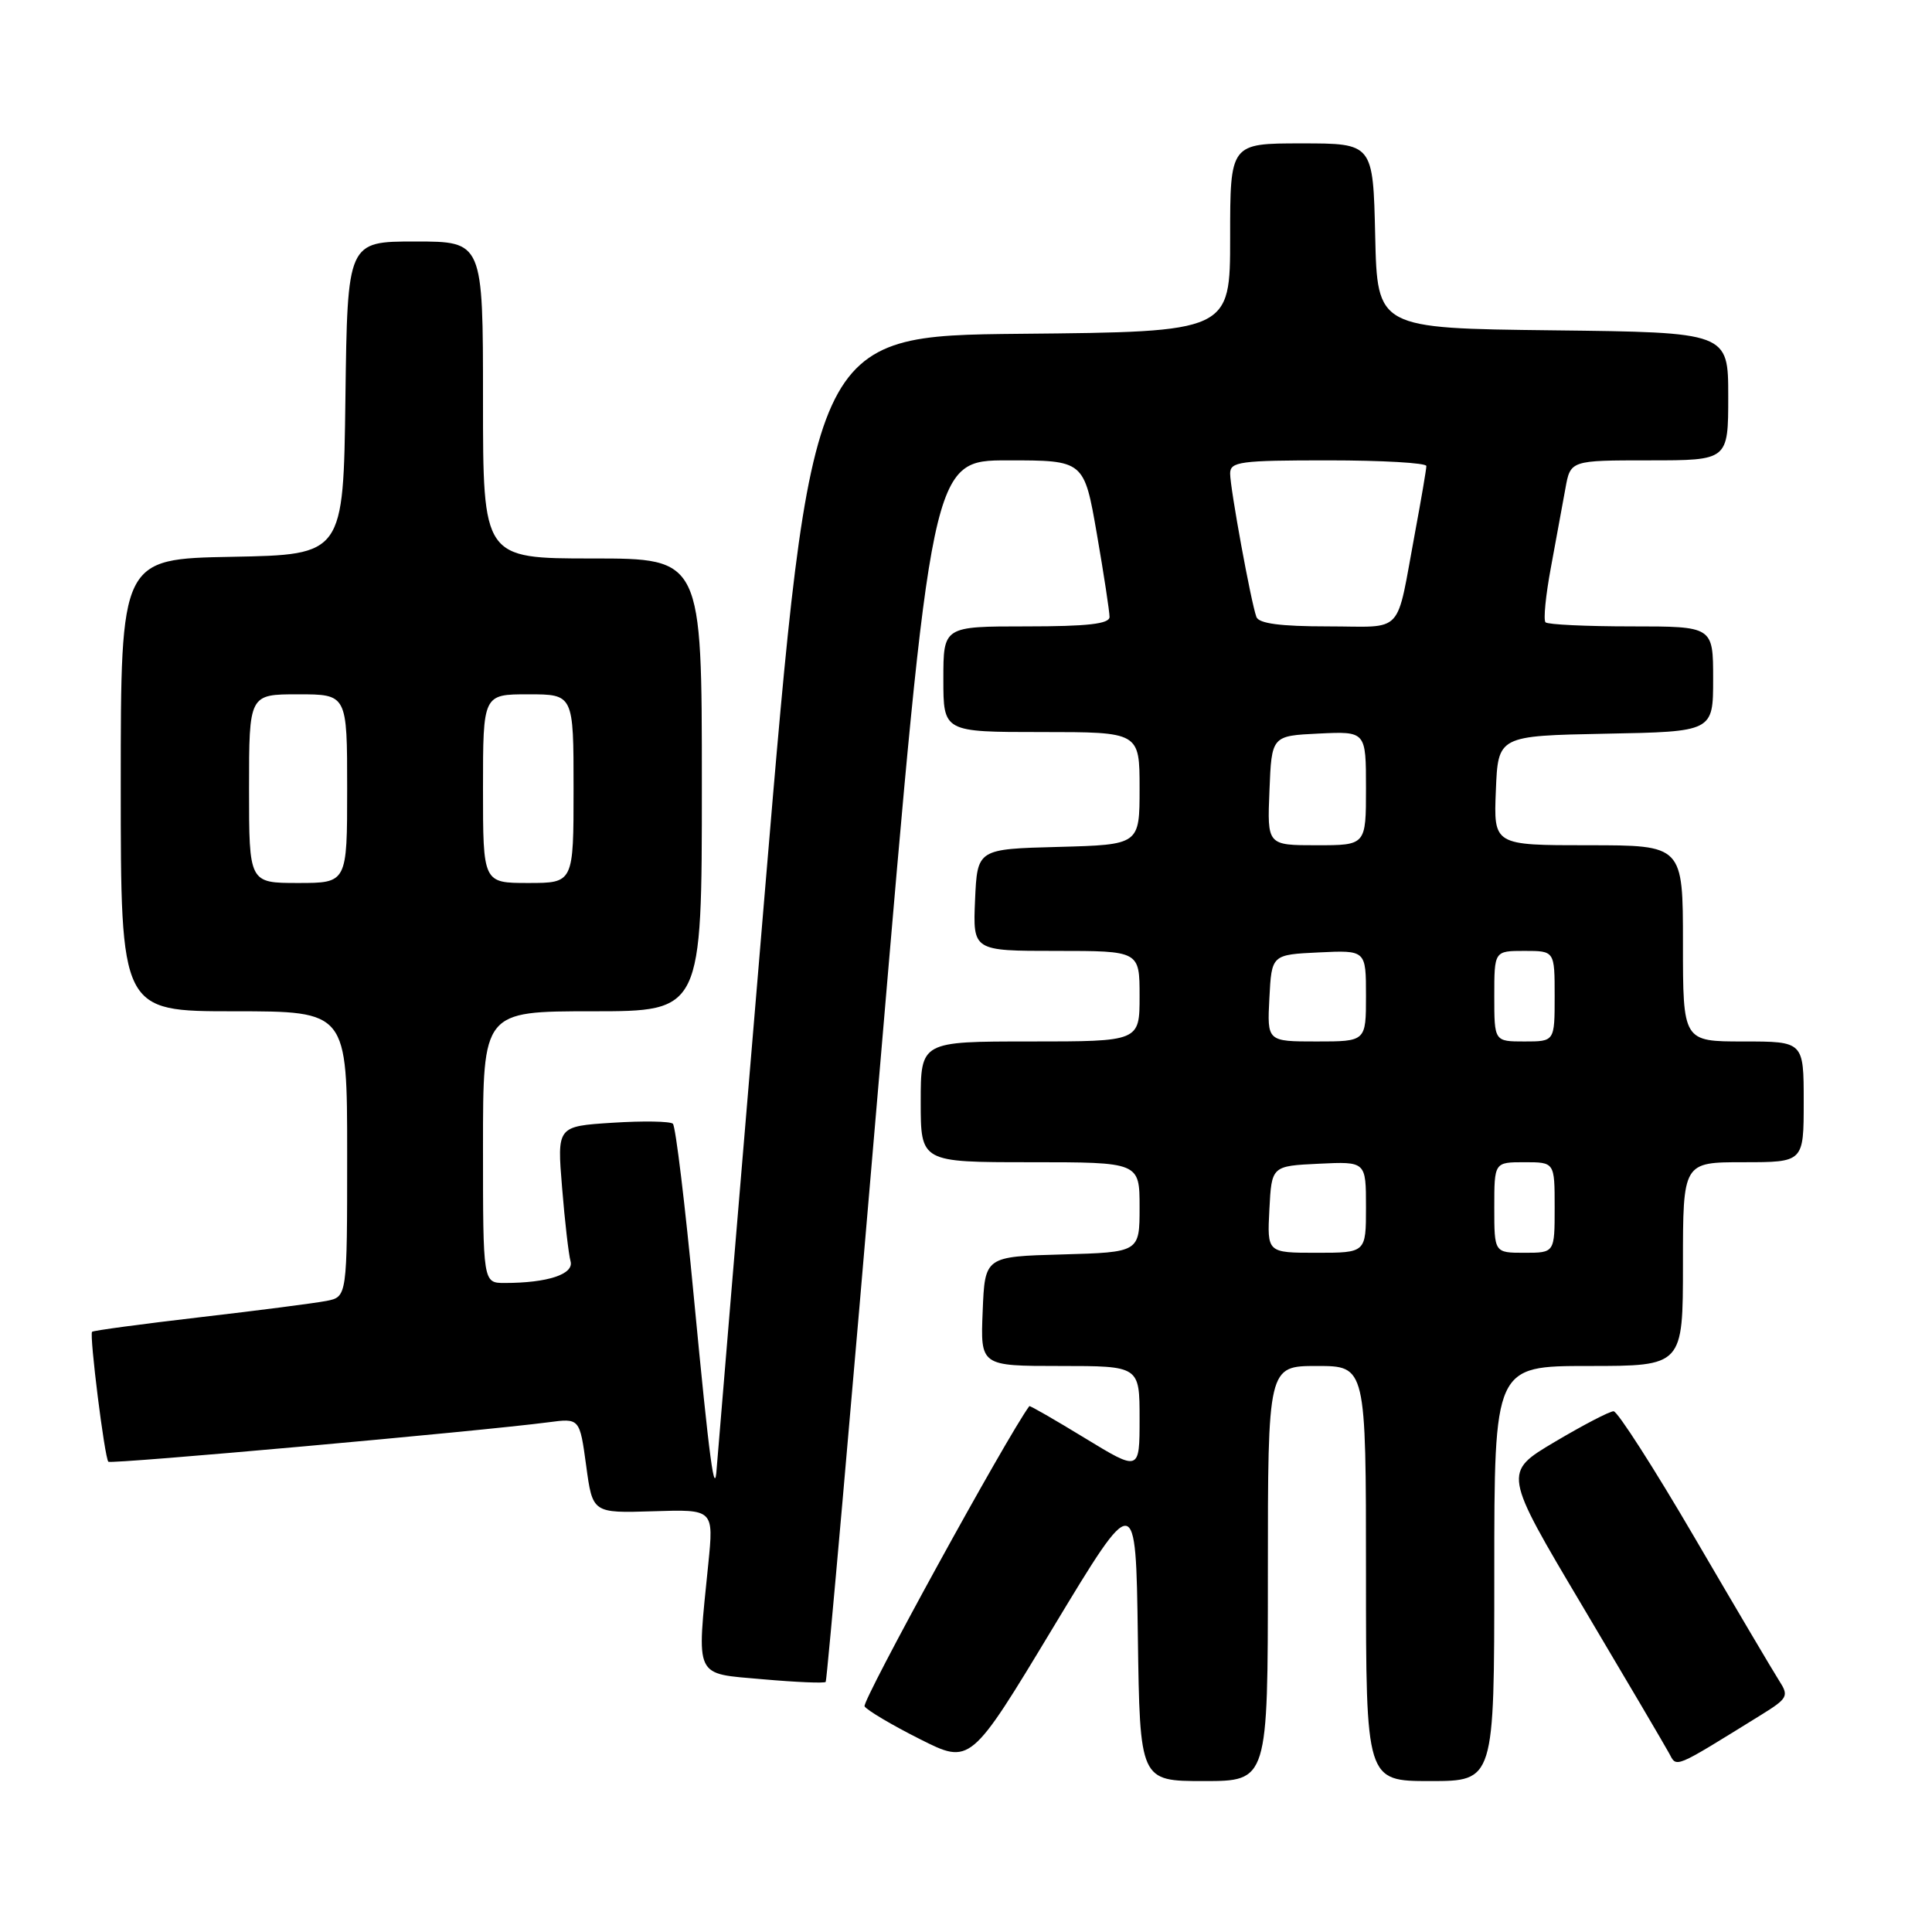 <?xml version="1.0" encoding="UTF-8" standalone="no"?>
<!DOCTYPE svg PUBLIC "-//W3C//DTD SVG 1.1//EN" "http://www.w3.org/Graphics/SVG/1.1/DTD/svg11.dtd" >
<svg xmlns="http://www.w3.org/2000/svg" xmlns:xlink="http://www.w3.org/1999/xlink" version="1.1" viewBox="0 0 256 256">
 <g >
 <path fill="currentColor"
d=" M 168.00 208.50 C 168.00 181.00 168.00 181.00 174.50 181.00 C 181.00 181.00 181.00 181.00 181.00 208.50 C 181.00 236.00 181.00 236.00 189.50 236.00 C 198.00 236.00 198.00 236.00 198.00 208.50 C 198.00 181.00 198.00 181.00 210.50 181.00 C 223.00 181.00 223.00 181.00 223.00 167.50 C 223.00 154.00 223.00 154.00 231.00 154.00 C 239.00 154.00 239.00 154.00 239.00 146.00 C 239.00 138.00 239.00 138.00 231.00 138.00 C 223.00 138.00 223.00 138.00 223.00 125.00 C 223.00 112.00 223.00 112.00 210.46 112.00 C 197.91 112.00 197.91 112.00 198.21 104.75 C 198.50 97.50 198.50 97.50 212.75 97.22 C 227.00 96.95 227.00 96.95 227.00 89.97 C 227.00 83.00 227.00 83.00 216.17 83.00 C 210.21 83.00 205.09 82.76 204.79 82.46 C 204.49 82.16 204.81 78.90 205.50 75.21 C 206.18 71.52 207.05 66.81 207.42 64.75 C 208.09 61.00 208.09 61.00 218.55 61.00 C 229.00 61.00 229.00 61.00 229.00 52.52 C 229.00 44.04 229.00 44.04 205.75 43.77 C 182.50 43.50 182.50 43.50 182.22 31.25 C 181.94 19.00 181.94 19.00 172.47 19.00 C 163.00 19.00 163.00 19.00 163.00 31.48 C 163.00 43.97 163.00 43.97 135.26 44.23 C 107.53 44.50 107.53 44.50 101.32 118.50 C 97.90 159.20 95.05 193.40 94.97 194.50 C 94.70 198.72 94.03 193.74 91.95 172.00 C 90.78 159.62 89.52 149.23 89.16 148.90 C 88.79 148.57 85.20 148.51 81.16 148.77 C 73.81 149.24 73.81 149.24 74.48 157.37 C 74.84 161.84 75.35 166.23 75.60 167.12 C 76.08 168.84 72.56 170.00 66.87 170.00 C 64.00 170.00 64.00 170.00 64.00 152.00 C 64.00 134.00 64.00 134.00 78.50 134.00 C 93.00 134.00 93.00 134.00 93.00 104.00 C 93.00 74.00 93.00 74.00 78.50 74.00 C 64.00 74.00 64.00 74.00 64.00 53.00 C 64.00 32.00 64.00 32.00 55.02 32.00 C 46.04 32.00 46.04 32.00 45.77 52.75 C 45.50 73.50 45.50 73.50 30.75 73.78 C 16.00 74.05 16.00 74.05 16.00 104.03 C 16.00 134.00 16.00 134.00 31.00 134.00 C 46.00 134.00 46.00 134.00 46.00 152.92 C 46.00 171.84 46.00 171.84 43.25 172.38 C 41.74 172.67 34.20 173.65 26.50 174.54 C 18.80 175.44 12.37 176.30 12.20 176.47 C 11.82 176.84 13.86 193.20 14.36 193.69 C 14.71 194.04 63.67 189.64 72.66 188.46 C 76.81 187.91 76.81 187.91 77.67 194.20 C 78.52 200.50 78.52 200.50 86.55 200.25 C 94.58 199.99 94.58 199.99 93.85 207.25 C 92.31 222.60 91.88 221.69 101.06 222.51 C 105.49 222.90 109.25 223.06 109.41 222.86 C 109.58 222.66 112.80 186.16 116.57 141.75 C 123.44 61.00 123.44 61.00 133.55 61.00 C 143.65 61.00 143.65 61.00 145.34 70.75 C 146.27 76.11 147.02 81.06 147.02 81.75 C 147.00 82.67 144.12 83.00 136.00 83.00 C 125.00 83.00 125.00 83.00 125.00 90.00 C 125.00 97.00 125.00 97.00 138.00 97.00 C 151.00 97.00 151.00 97.00 151.00 104.47 C 151.00 111.93 151.00 111.93 140.25 112.22 C 129.50 112.50 129.50 112.50 129.20 119.25 C 128.91 126.00 128.91 126.00 139.95 126.00 C 151.00 126.00 151.00 126.00 151.00 132.00 C 151.00 138.00 151.00 138.00 136.50 138.00 C 122.00 138.00 122.00 138.00 122.00 146.00 C 122.00 154.00 122.00 154.00 136.50 154.00 C 151.00 154.00 151.00 154.00 151.00 159.97 C 151.00 165.93 151.00 165.93 140.75 166.22 C 130.50 166.50 130.50 166.50 130.21 173.75 C 129.91 181.00 129.91 181.00 140.46 181.00 C 151.00 181.00 151.00 181.00 151.00 187.98 C 151.00 194.97 151.00 194.97 143.76 190.56 C 139.78 188.13 136.46 186.22 136.39 186.32 C 133.41 190.36 114.16 225.45 114.56 226.10 C 114.89 226.62 118.17 228.57 121.87 230.43 C 128.59 233.82 128.59 233.82 139.54 215.66 C 150.50 197.50 150.50 197.50 150.77 216.75 C 151.04 236.00 151.04 236.00 159.52 236.00 C 168.00 236.00 168.00 236.00 168.00 208.50 Z  M 233.33 227.25 C 236.91 225.03 237.06 224.74 235.74 222.69 C 234.97 221.49 229.93 212.96 224.55 203.75 C 219.17 194.54 214.33 187.00 213.81 187.00 C 213.28 187.00 209.77 188.83 206.01 191.06 C 199.17 195.12 199.17 195.12 209.68 212.81 C 215.46 222.54 220.62 231.31 221.15 232.29 C 222.21 234.26 221.61 234.50 233.33 227.25 Z  M 168.20 160.25 C 168.50 154.50 168.50 154.50 174.75 154.20 C 181.00 153.90 181.00 153.90 181.00 159.95 C 181.00 166.00 181.00 166.00 174.45 166.00 C 167.90 166.00 167.90 166.00 168.20 160.25 Z  M 198.00 160.00 C 198.00 154.00 198.00 154.00 202.00 154.00 C 206.00 154.00 206.00 154.00 206.00 160.00 C 206.00 166.00 206.00 166.00 202.00 166.00 C 198.00 166.00 198.00 166.00 198.00 160.00 Z  M 168.20 132.25 C 168.50 126.50 168.50 126.50 174.75 126.20 C 181.00 125.90 181.00 125.90 181.00 131.95 C 181.00 138.00 181.00 138.00 174.45 138.00 C 167.90 138.00 167.90 138.00 168.20 132.25 Z  M 198.00 132.00 C 198.00 126.00 198.00 126.00 202.00 126.00 C 206.00 126.00 206.00 126.00 206.00 132.00 C 206.00 138.00 206.00 138.00 202.00 138.00 C 198.00 138.00 198.00 138.00 198.00 132.00 Z  M 33.00 104.50 C 33.00 92.00 33.00 92.00 39.50 92.00 C 46.00 92.00 46.00 92.00 46.00 104.50 C 46.00 117.00 46.00 117.00 39.50 117.00 C 33.00 117.00 33.00 117.00 33.00 104.50 Z  M 64.00 104.50 C 64.00 92.00 64.00 92.00 70.00 92.00 C 76.00 92.00 76.00 92.00 76.00 104.50 C 76.00 117.00 76.00 117.00 70.00 117.00 C 64.00 117.00 64.00 117.00 64.00 104.50 Z  M 168.21 104.75 C 168.50 97.50 168.50 97.50 174.75 97.20 C 181.00 96.90 181.00 96.90 181.00 104.45 C 181.00 112.00 181.00 112.00 174.46 112.00 C 167.91 112.00 167.91 112.00 168.21 104.75 Z  M 166.48 81.75 C 165.76 79.80 163.00 64.70 163.00 62.75 C 163.00 61.17 164.29 61.00 176.00 61.00 C 183.15 61.00 189.00 61.34 189.00 61.75 C 189.00 62.16 188.33 66.10 187.51 70.50 C 184.91 84.44 186.24 83.00 175.95 83.00 C 169.65 83.00 166.80 82.62 166.48 81.75 Z "/>
</g>
</svg>